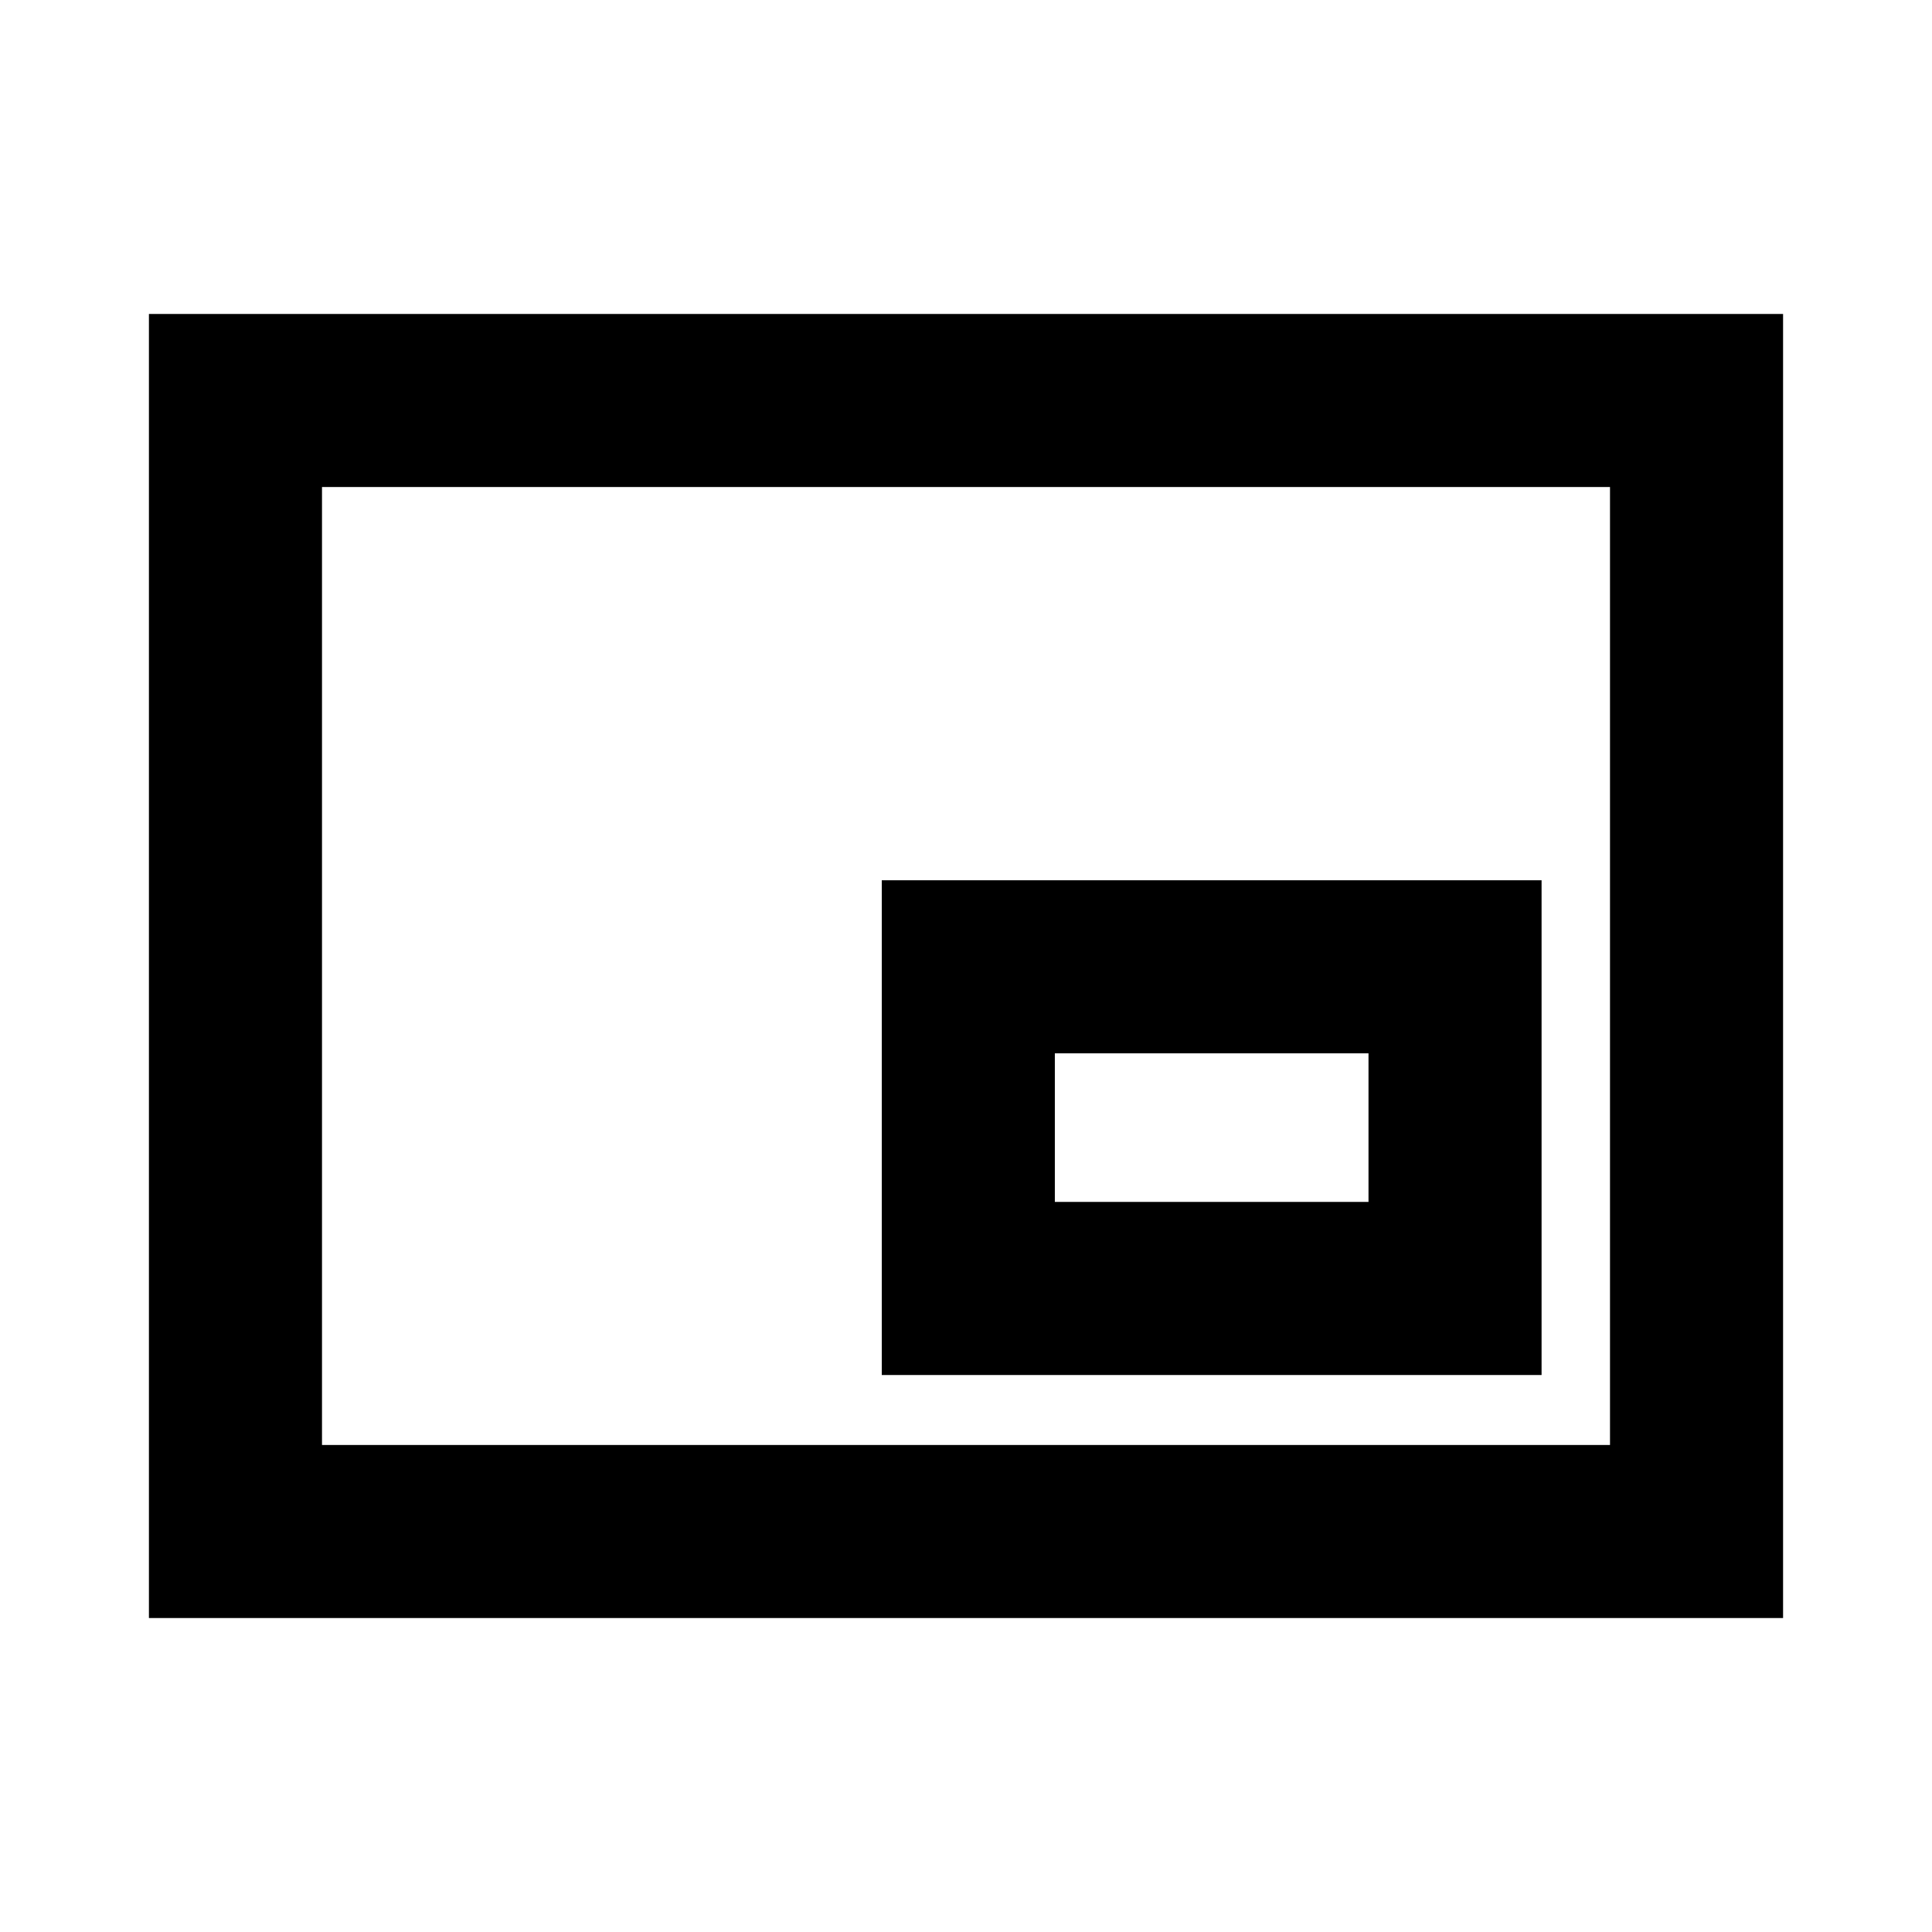 <svg xmlns="http://www.w3.org/2000/svg" height="24" viewBox="0 -960 960 960" width="24"><path d="M74-156v-648h812v648H74Zm86-86h640v-476H160v476Zm0 0v-476 476Zm278.15-34.77H766v-245.84H438.15v245.84Zm86-86v-73.85H680v73.85H524.15Z"/></svg>